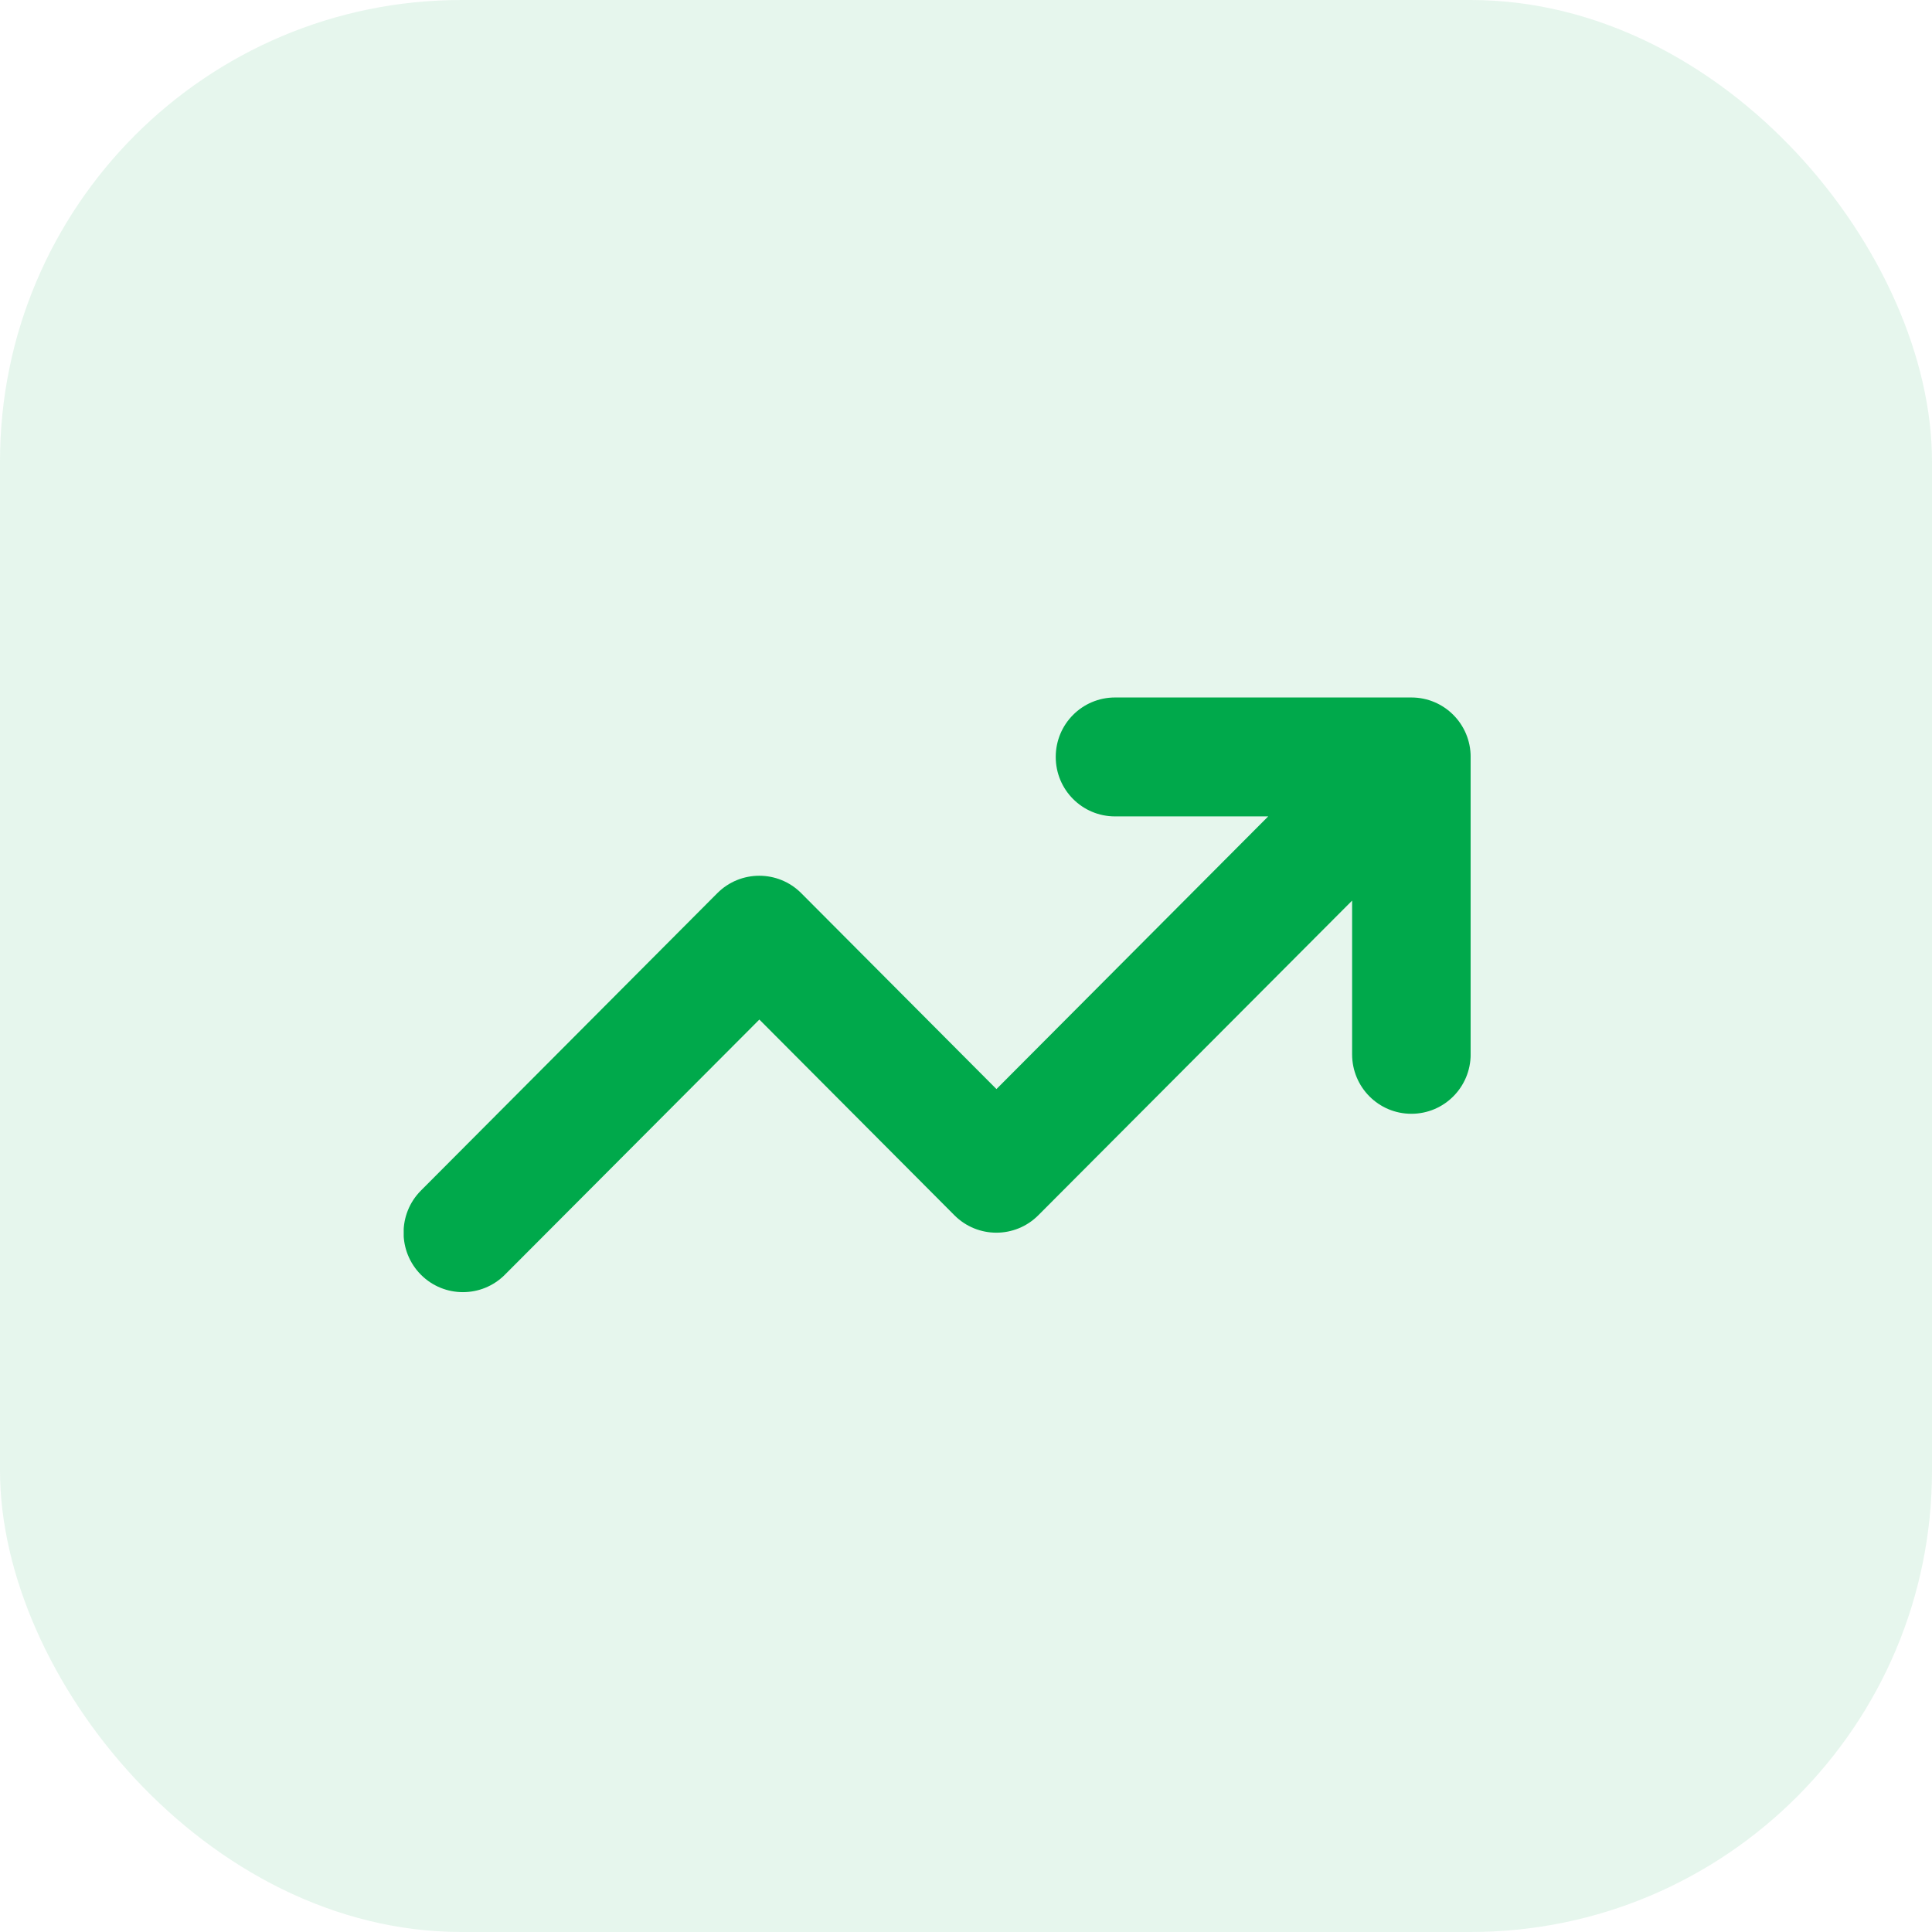 <svg width="67" height="67" viewBox="0 0 67 67" fill="none" xmlns="http://www.w3.org/2000/svg">
<rect width="67" height="67" rx="16" fill="#00A94B" fill-opacity="0.1"/>
<g clip-path="url(#clip0_9005_79532)">
<path d="M38.668 28.312C37.531 28.312 36.612 27.391 36.612 26.25C36.612 25.109 37.531 24.188 38.668 24.188H48.945C50.082 24.188 51.001 25.109 51.001 26.25V36.562C51.001 37.703 50.082 38.625 48.945 38.625C47.808 38.625 46.89 37.703 46.89 36.562V31.232L36.008 42.144C35.205 42.95 33.901 42.95 33.098 42.144L26.334 35.357L17.508 44.207C16.705 45.012 15.401 45.012 14.598 44.207C13.795 43.401 13.795 42.093 14.598 41.287L24.876 30.974C25.679 30.169 26.983 30.169 27.786 30.974L34.556 37.768L43.98 28.312H38.668Z" fill="#00A94B"/>
</g>
<defs>
<clipPath id="clip0_9005_79532">
<rect width="37" height="33" fill="white" transform="translate(14 18)"/>
</clipPath>
</defs>
</svg>

